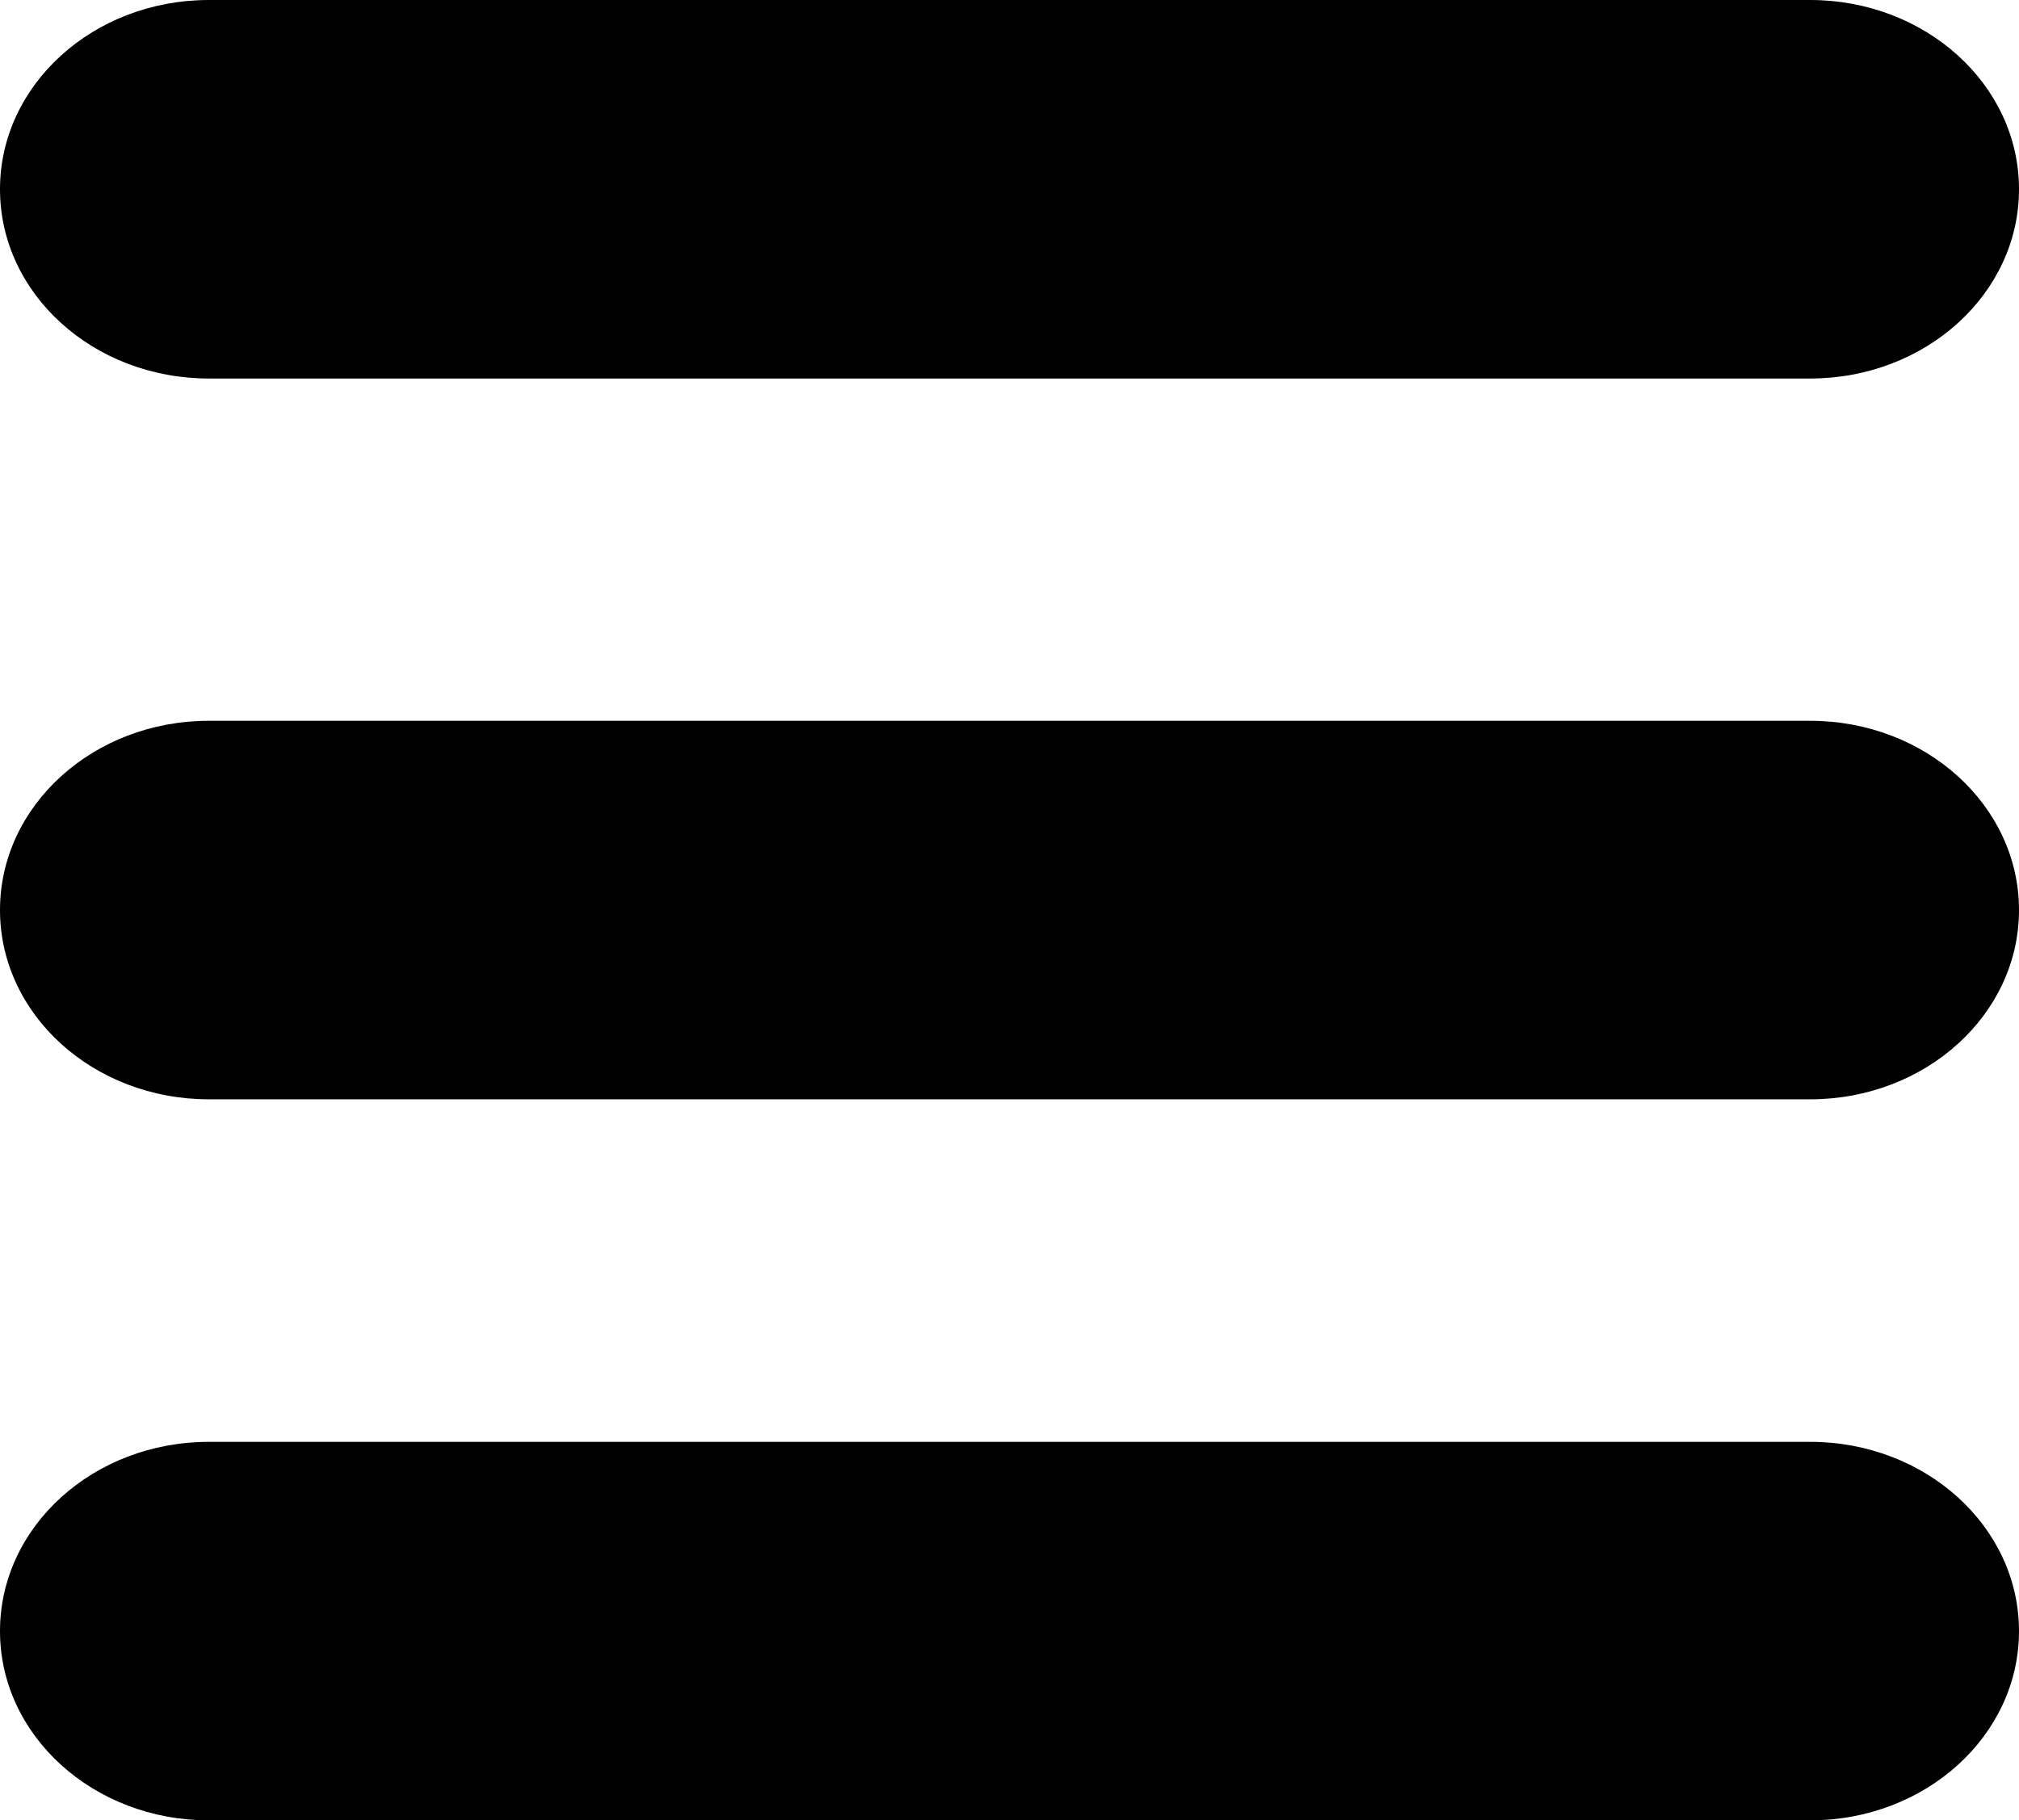 <?xml version="1.0" encoding="UTF-8"?>
<svg xmlns="http://www.w3.org/2000/svg" version="1.1" viewBox="0 0 76.26 68.77">
  <!-- Generator: Adobe Illustrator 28.6.0, SVG Export Plug-In . SVG Version: 1.2.0 Build 709)  -->
  <g>
    <g id="Layer_1">
      <path d="M7.89,14.3C3.53,14.3,0,11.1,0,7.15S3.53,0,7.89,0h60.48c4.36,0,7.89,3.2,7.89,7.15s-3.53,7.15-7.89,7.15H7.89Z"/>
      <path d="M7.89,68.77c-4.36,0-7.89-3.2-7.89-7.15s3.53-7.15,7.89-7.15h60.48c4.36,0,7.89,3.2,7.89,7.15s-3.53,7.15-7.89,7.15H7.89Z"/>
      <path d="M7.89,41.53c-4.36,0-7.89-3.2-7.89-7.15s3.53-7.15,7.89-7.15h60.48c4.36,0,7.89,3.2,7.89,7.15s-3.53,7.15-7.89,7.15H7.89Z"/>
    </g>
  </g>
</svg>